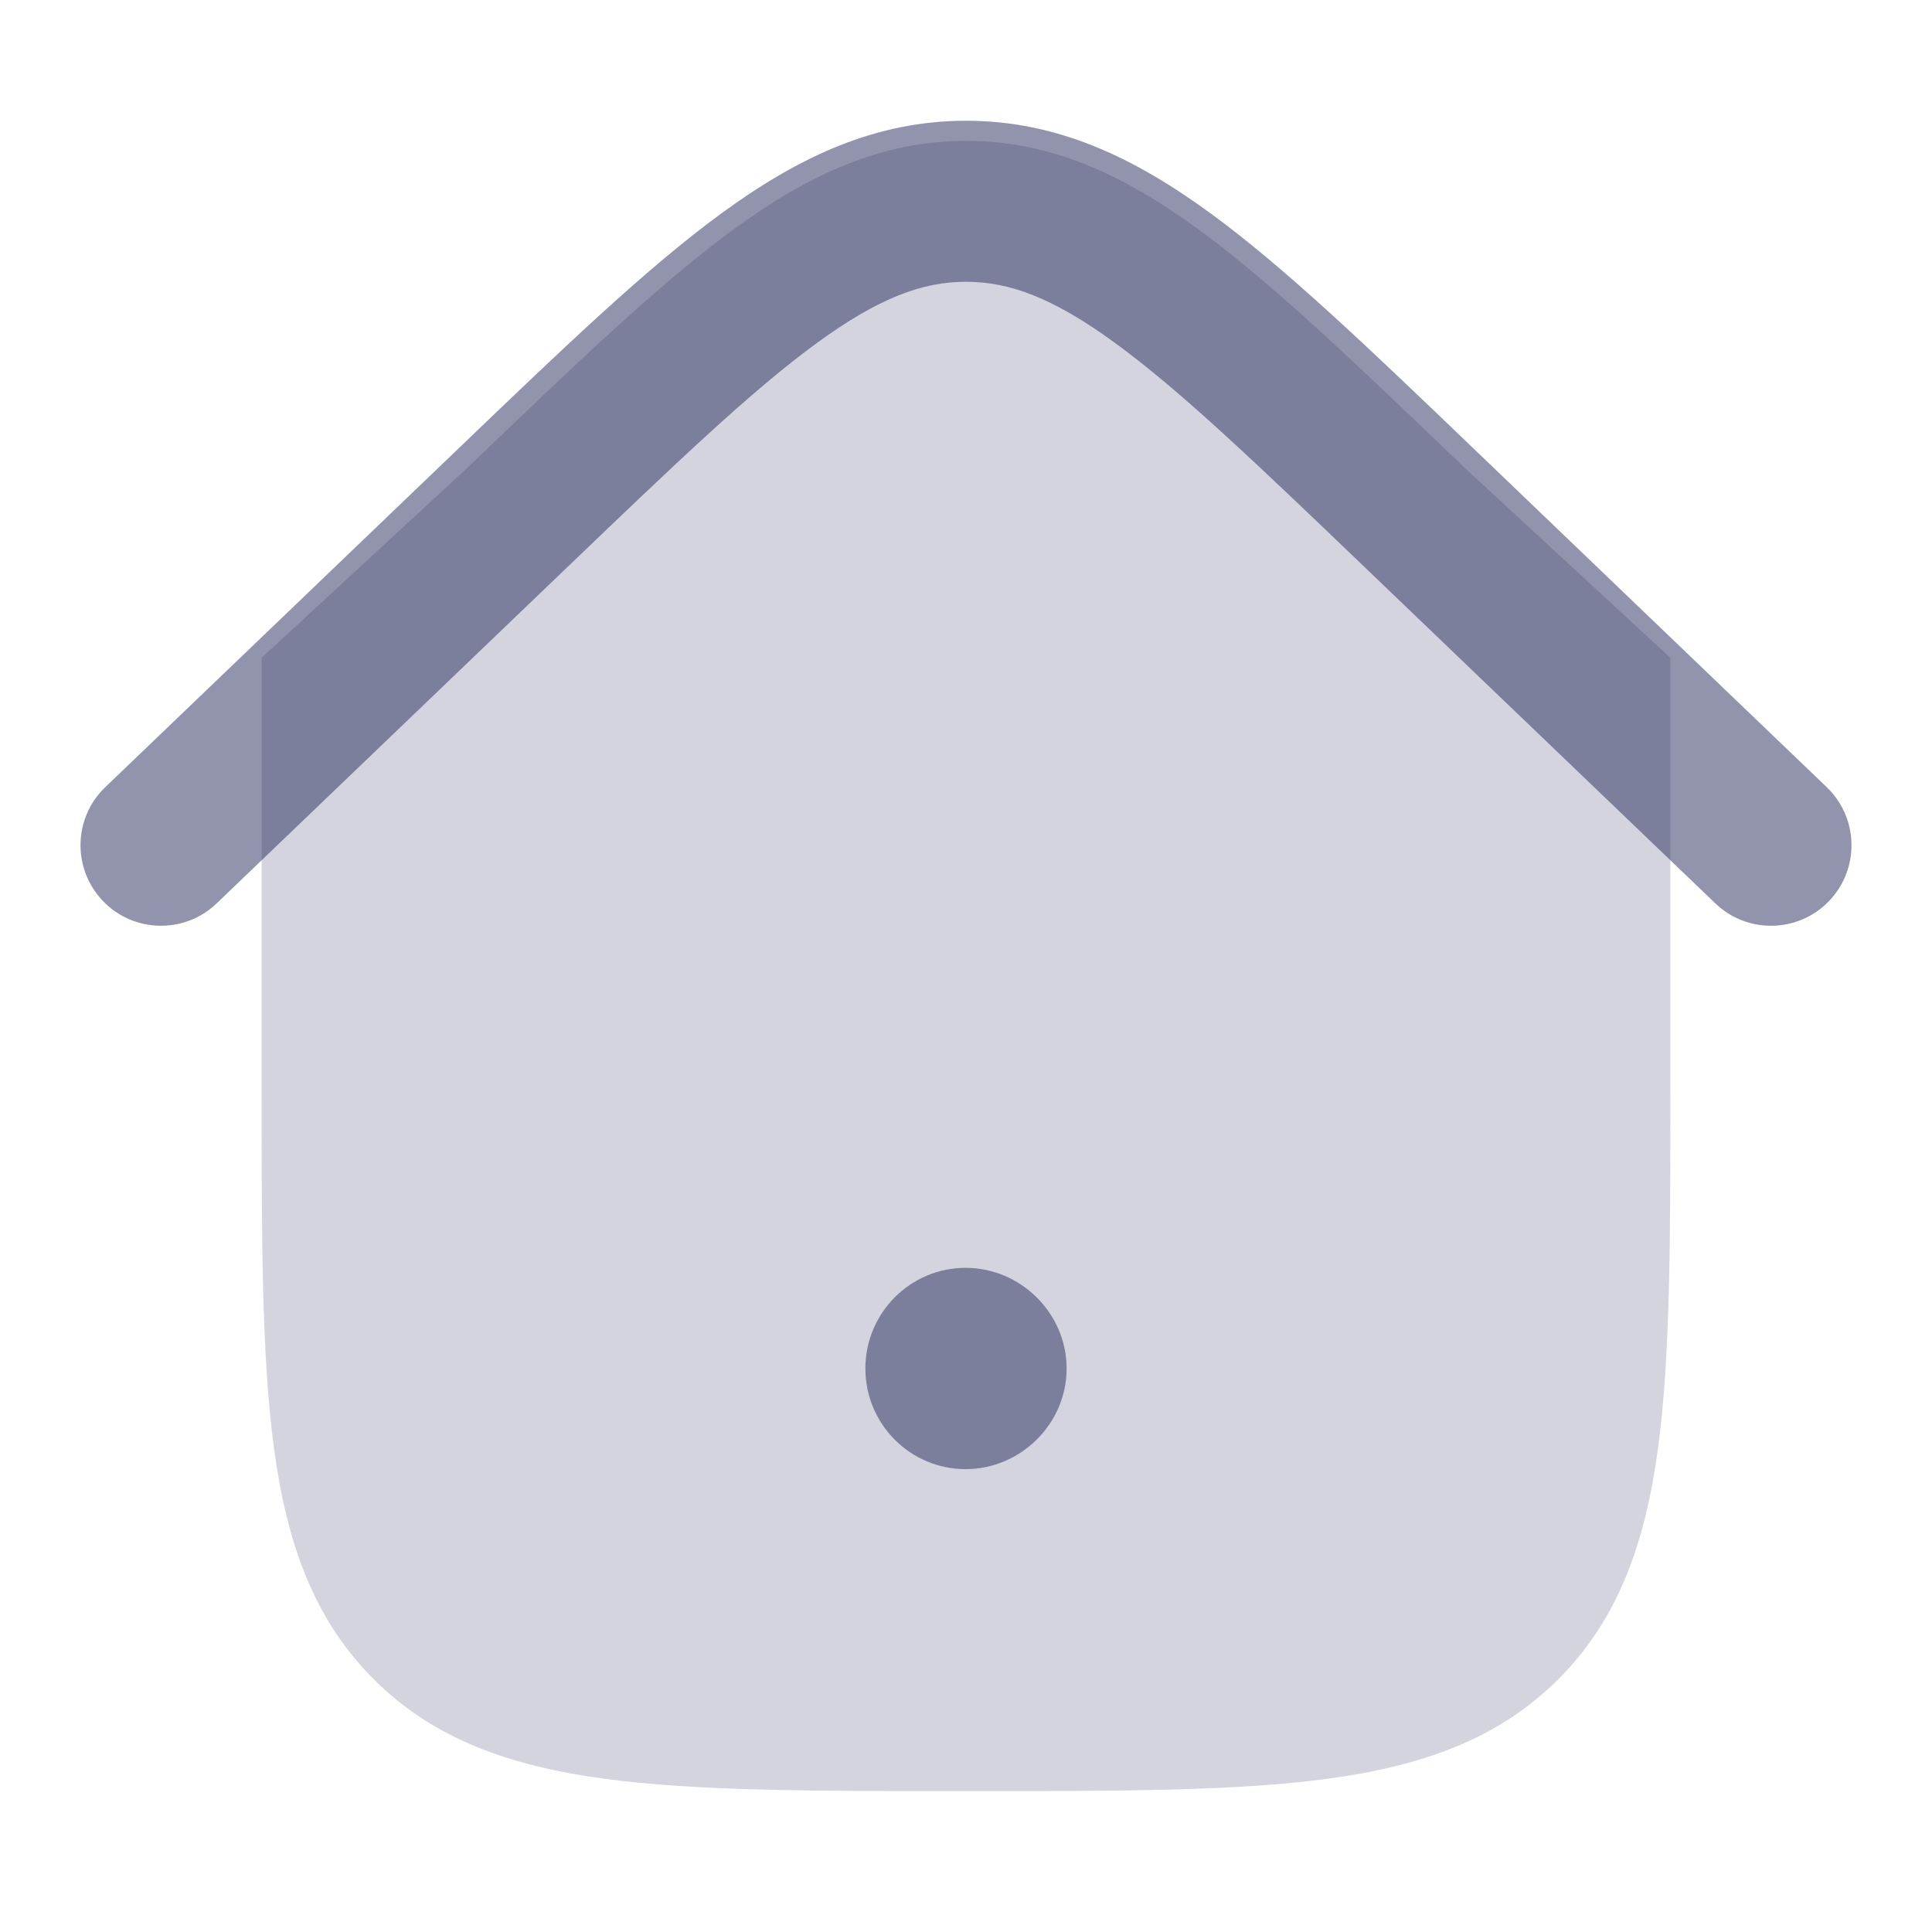 <svg width="26" height="26" viewBox="0 0 26 26" fill="none" xmlns="http://www.w3.org/2000/svg">
<path opacity="0.4" d="M13 1.896C11.864 1.896 10.887 2.345 9.866 3.091C8.876 3.816 7.76 4.886 6.353 6.235L6.315 6.272L3.521 8.853V14.686C3.521 16.677 3.521 18.254 3.687 19.488C3.858 20.758 4.217 21.786 5.028 22.597C5.839 23.408 6.867 23.767 8.137 23.938C9.371 24.104 10.948 24.104 12.939 24.104H13.061C15.052 24.104 16.629 24.104 17.863 23.938C19.133 23.767 20.161 23.408 20.972 22.597C21.783 21.786 22.142 20.758 22.313 19.488C22.479 18.254 22.479 16.677 22.479 14.686V8.853L19.685 6.272L19.647 6.235C18.24 4.886 17.124 3.816 16.134 3.091C15.113 2.345 14.136 1.896 13 1.896Z" fill="#242A5A" fill-opacity="0.5"/>
<path fill-rule="evenodd" clip-rule="evenodd" d="M11.646 18.417C11.646 17.669 12.25 17.062 12.995 17.062C13.734 17.062 14.354 17.671 14.354 18.417C14.354 19.162 13.734 19.771 12.995 19.771C12.25 19.771 11.646 19.165 11.646 18.417Z" fill="#242A5A" fill-opacity="0.5"/>
<path fill-rule="evenodd" clip-rule="evenodd" d="M10.986 4.621C10.111 5.261 9.088 6.239 7.622 7.645L2.916 12.157C2.485 12.571 1.799 12.557 1.385 12.125C0.971 11.693 0.985 11.007 1.417 10.593L6.178 6.028C7.575 4.688 8.701 3.608 9.706 2.873C10.752 2.108 11.784 1.625 13 1.625C14.216 1.625 15.248 2.108 16.294 2.873C17.299 3.608 18.425 4.688 19.822 6.028L24.583 10.593C25.015 11.007 25.029 11.693 24.615 12.125C24.201 12.557 23.515 12.571 23.084 12.157L18.378 7.645C16.912 6.239 15.889 5.261 15.014 4.621C14.166 4.001 13.579 3.792 13 3.792C12.421 3.792 11.834 4.001 10.986 4.621Z" fill="#242A5A" fill-opacity="0.5"/>
</svg>
